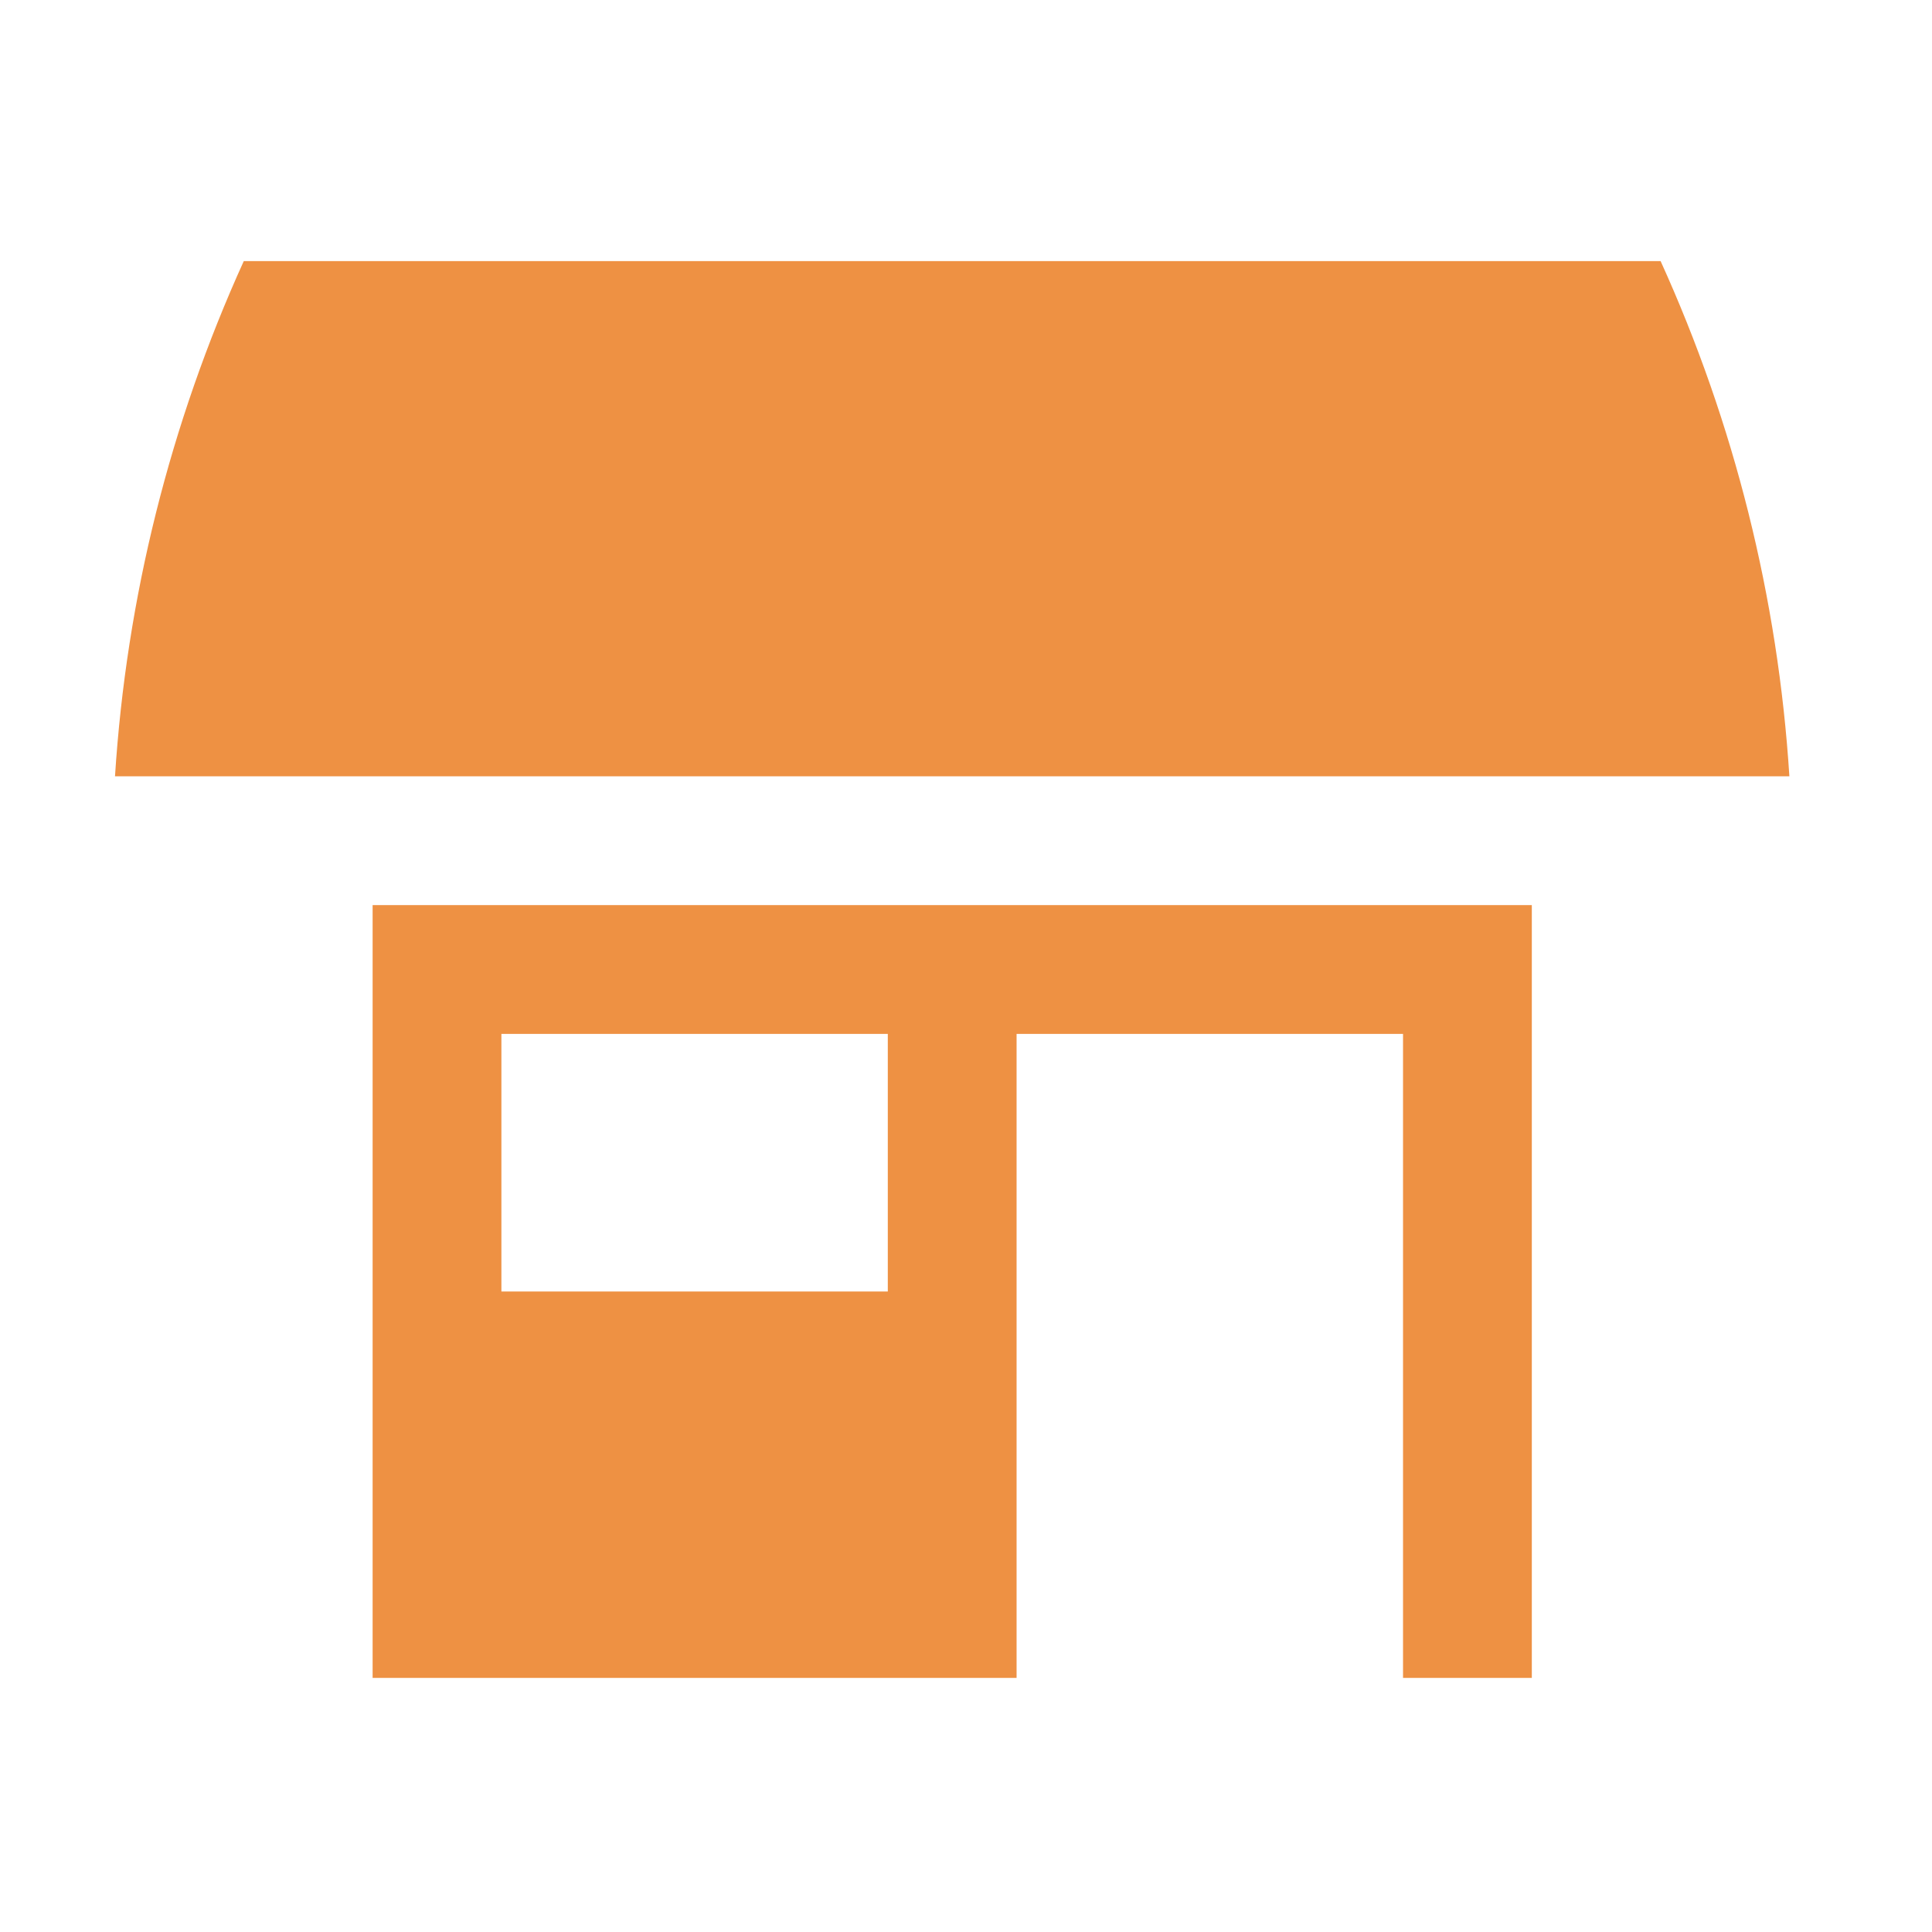<svg width="44" height="44" viewBox="0 0 44 44" fill="none" xmlns="http://www.w3.org/2000/svg">
<path d="M40.752 17.68H2.619C2.878 13.623 3.872 9.647 5.552 5.946H37.819C39.5 9.647 40.494 13.623 40.752 17.68ZM8.486 20.613H34.886V38.213H31.953V23.546H23.152V38.213H8.486V20.613ZM11.419 29.413H20.219V23.546H11.419V29.413Z" fill="#EE9143"/>
</svg>
